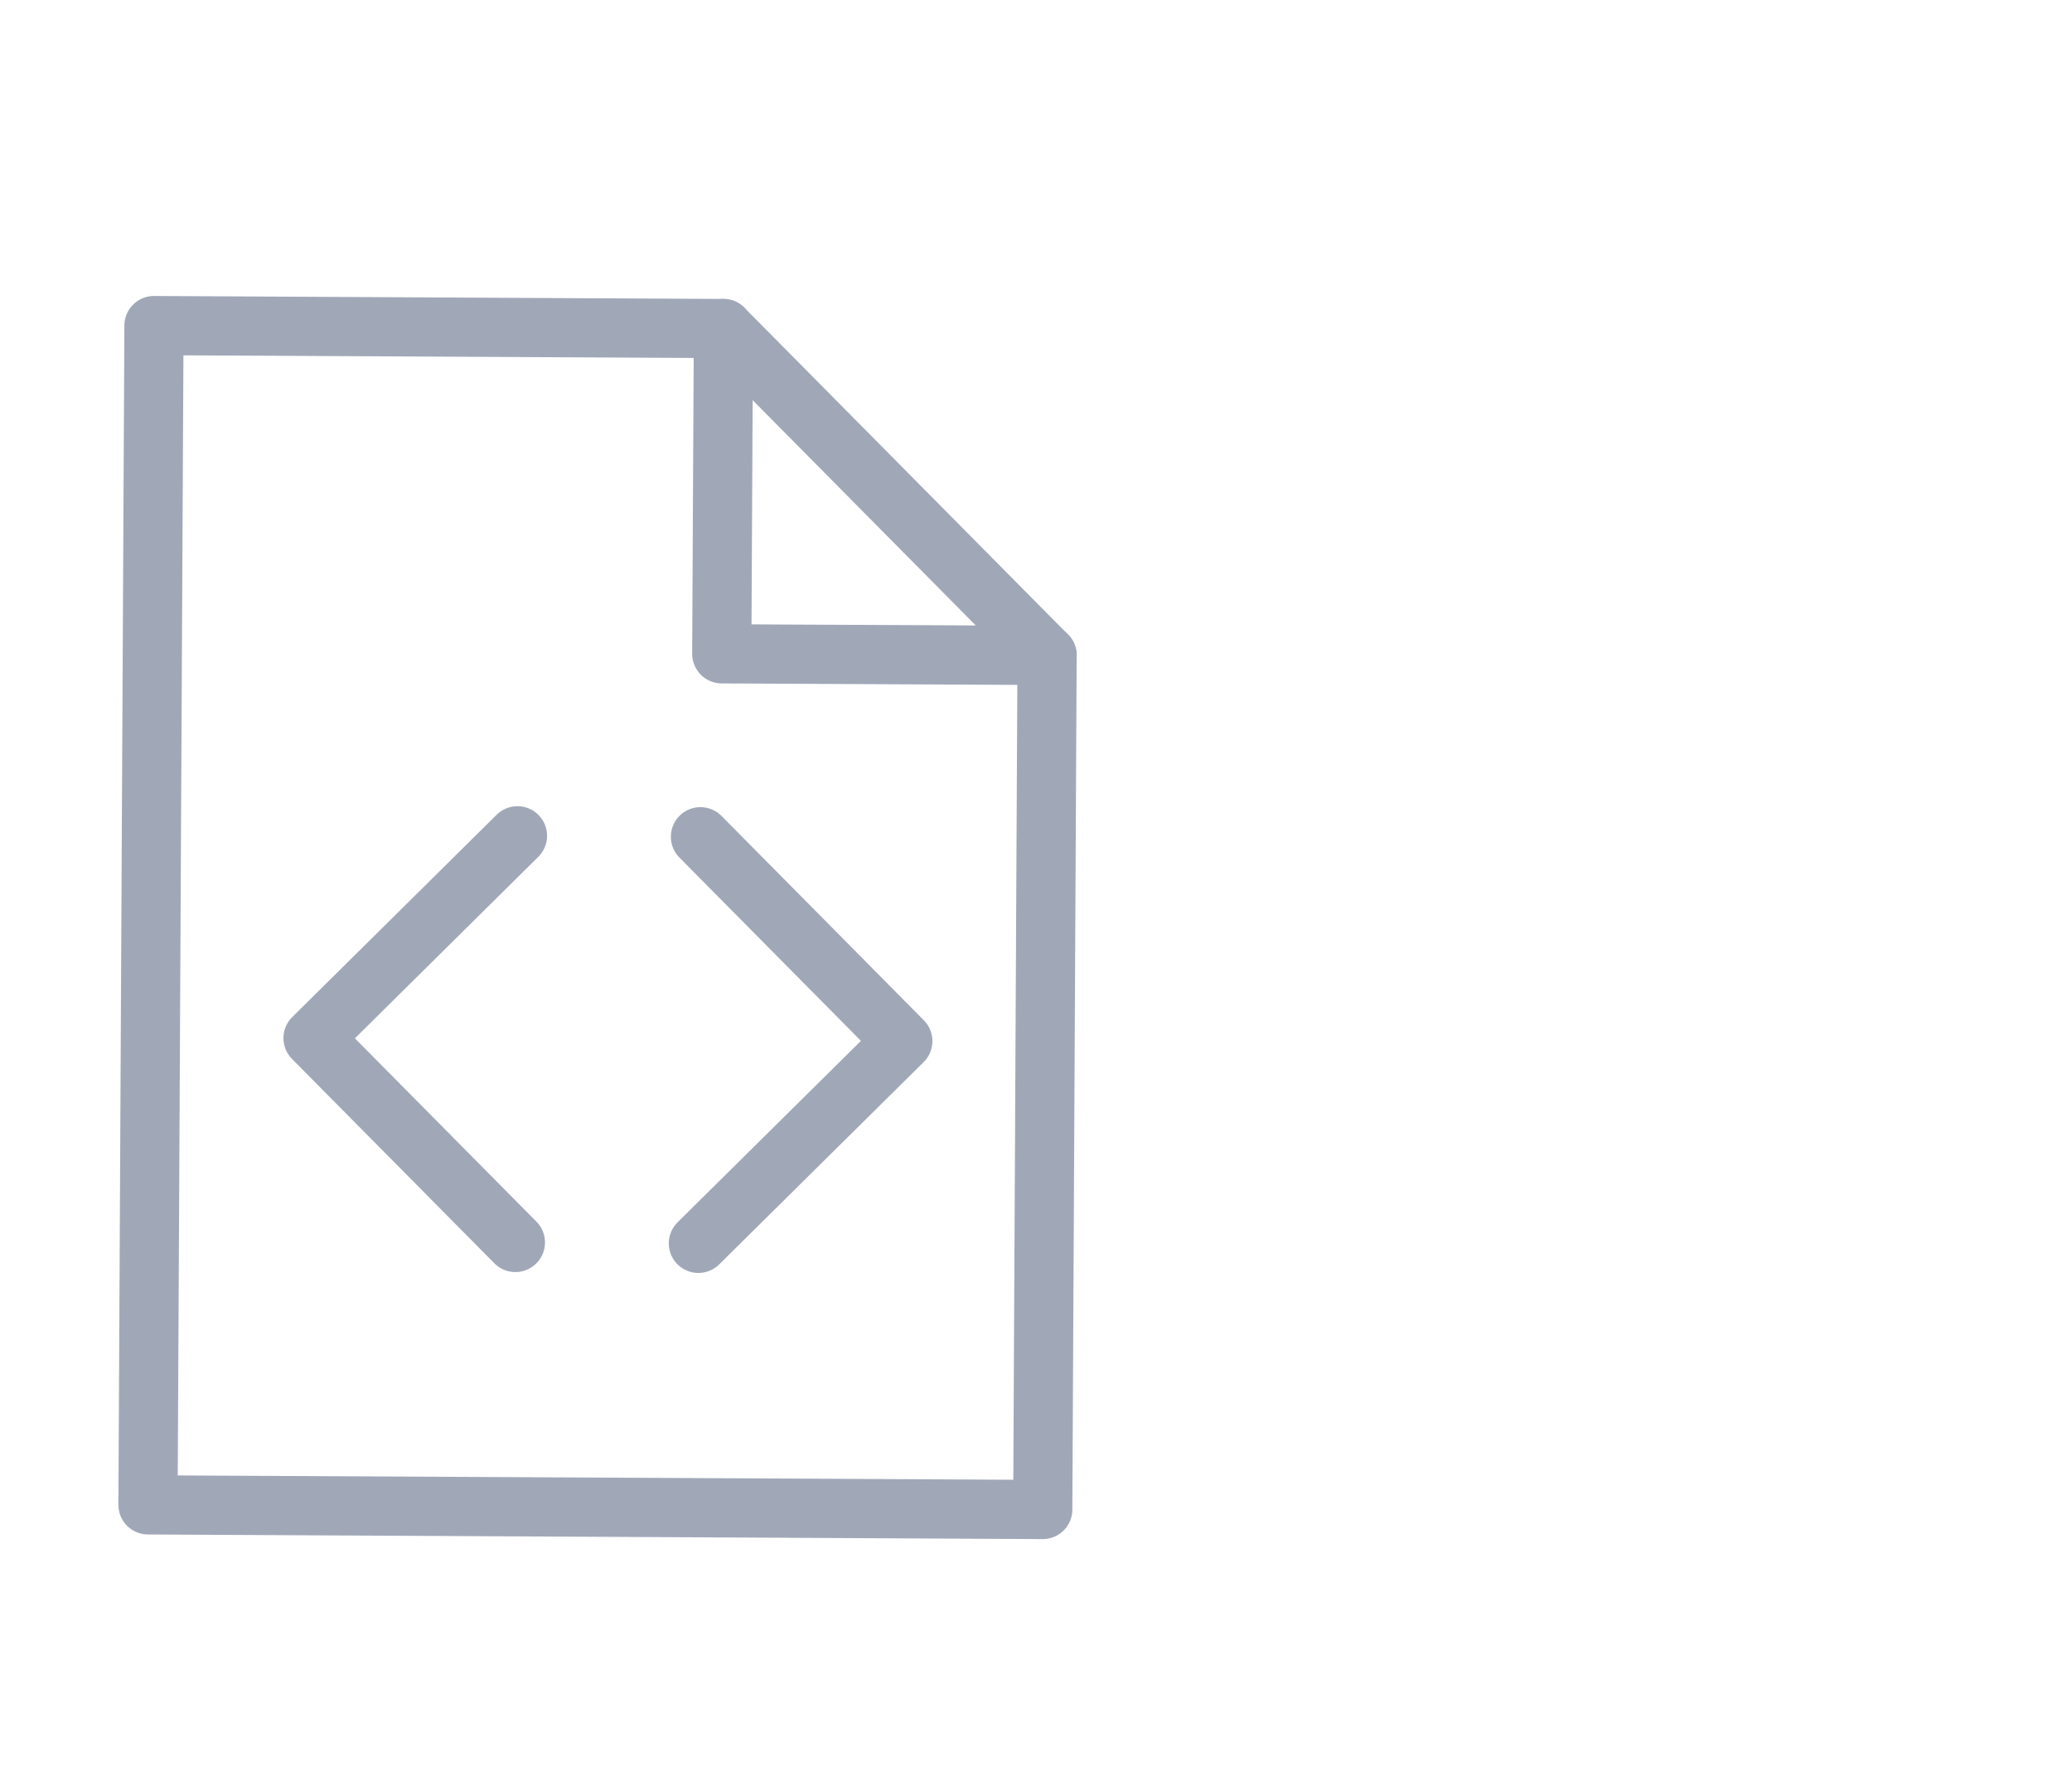<svg xmlns="http://www.w3.org/2000/svg" width="35" height="30" viewBox="0 0 35 30">
    <g fill="none" fill-rule="evenodd" stroke="#A0A8B8" stroke-linecap="round" stroke-linejoin="round">
        <path d="M17.614 25.5L2.5 25.422 2.601 5.5l9.618.05 5.468 5.522z"/>
        <path d="M12.22 5.55l-.028 5.495 5.496.027M11.832 14.135l3.418 3.452-3.453 3.417M8.741 14.119l-3.453 3.418 3.418 3.452"/>
    </g>
</svg>
